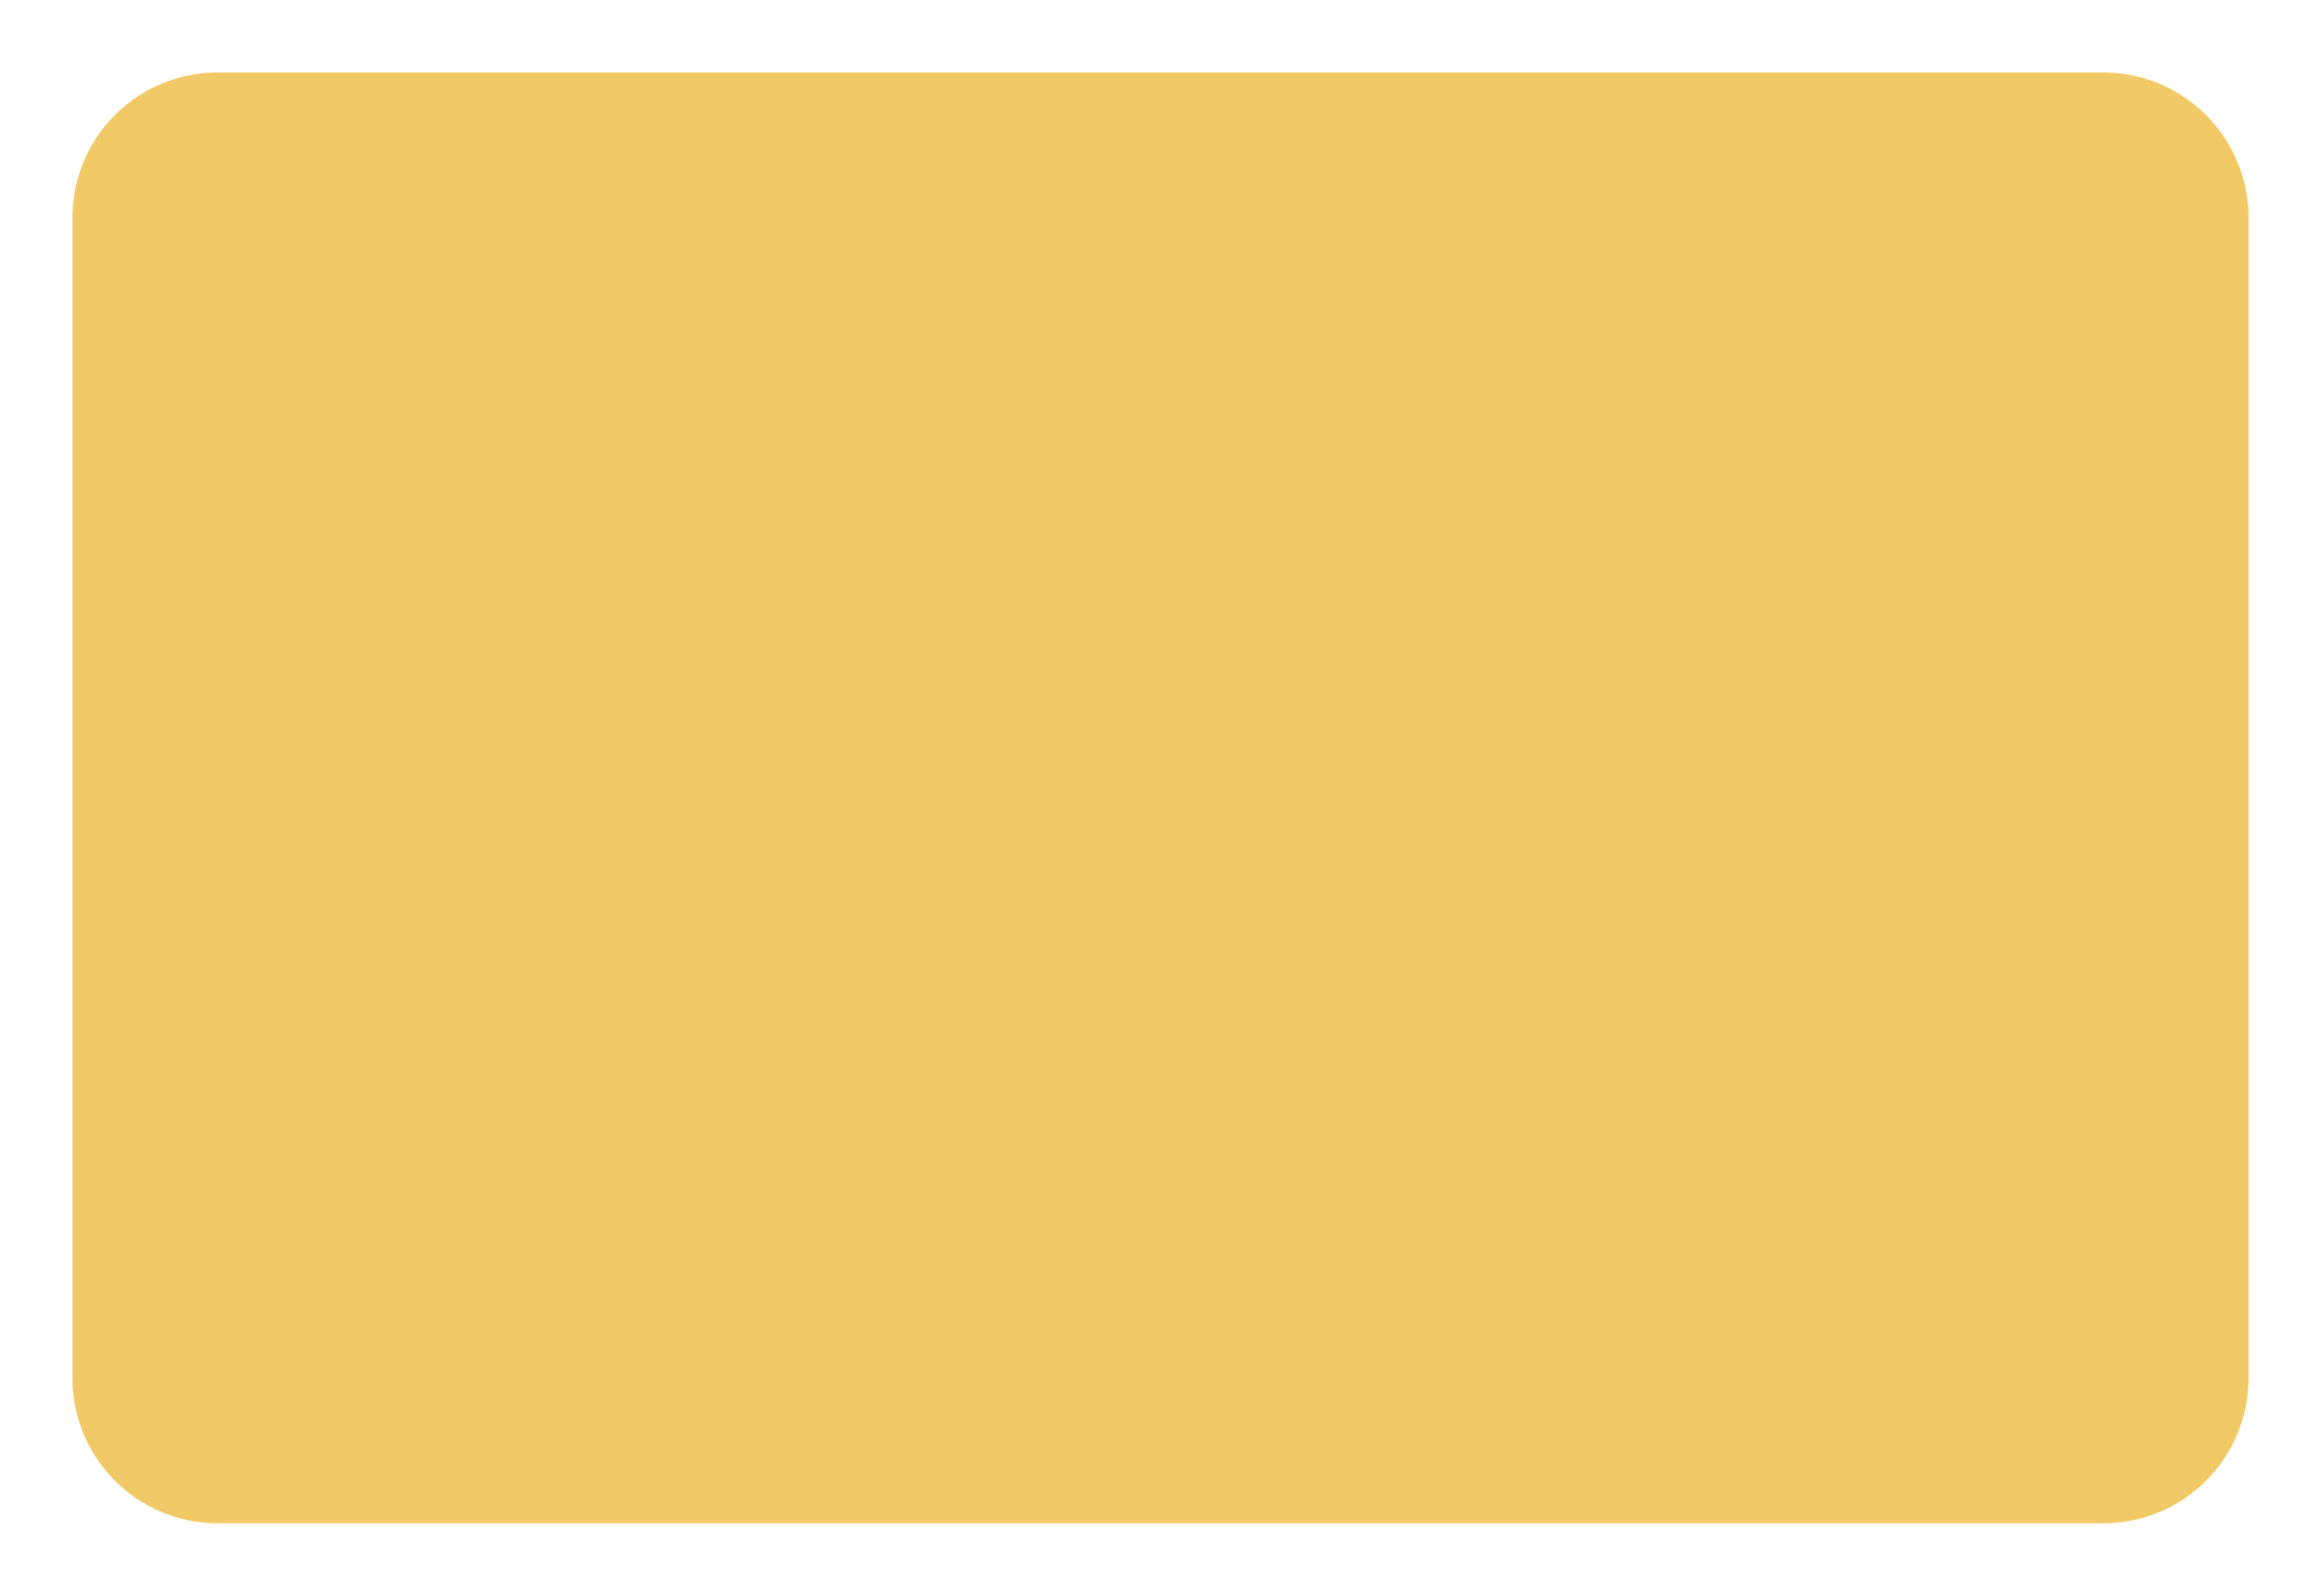 ﻿<?xml version="1.0" encoding="utf-8"?>
<svg version="1.1" xmlns:xlink="http://www.w3.org/1999/xlink" width="160px" height="110px" xmlns="http://www.w3.org/2000/svg">
  <defs>
    <filter x="108px" y="277px" width="160px" height="110px" filterUnits="userSpaceOnUse" id="filter177">
      <feOffset dx="0" dy="0" in="SourceAlpha" result="shadowOffsetInner" />
      <feGaussianBlur stdDeviation="2.5" in="shadowOffsetInner" result="shadowGaussian" />
      <feComposite in2="shadowGaussian" operator="atop" in="SourceAlpha" result="shadowComposite" />
      <feColorMatrix type="matrix" values="0 0 0 0 0  0 0 0 0 0  0 0 0 0 0  0 0 0 0.349 0  " in="shadowComposite" />
    </filter>
    <g id="widget178">
      <path d="M 113 292  A 10 10 0 0 1 123 282 L 253 282  A 10 10 0 0 1 263 292 L 263 372  A 10 10 0 0 1 253 382 L 123 382  A 10 10 0 0 1 113 372 L 113 292  Z " fill-rule="nonzero" fill="#eeb834" stroke="none" fill-opacity="0.498" />
    </g>
  </defs>
  <g transform="matrix(1 0 0 1 -108 -277 )">
    <use xlink:href="#widget178" filter="url(#filter177)" />
    <use xlink:href="#widget178" />
  </g>
</svg>